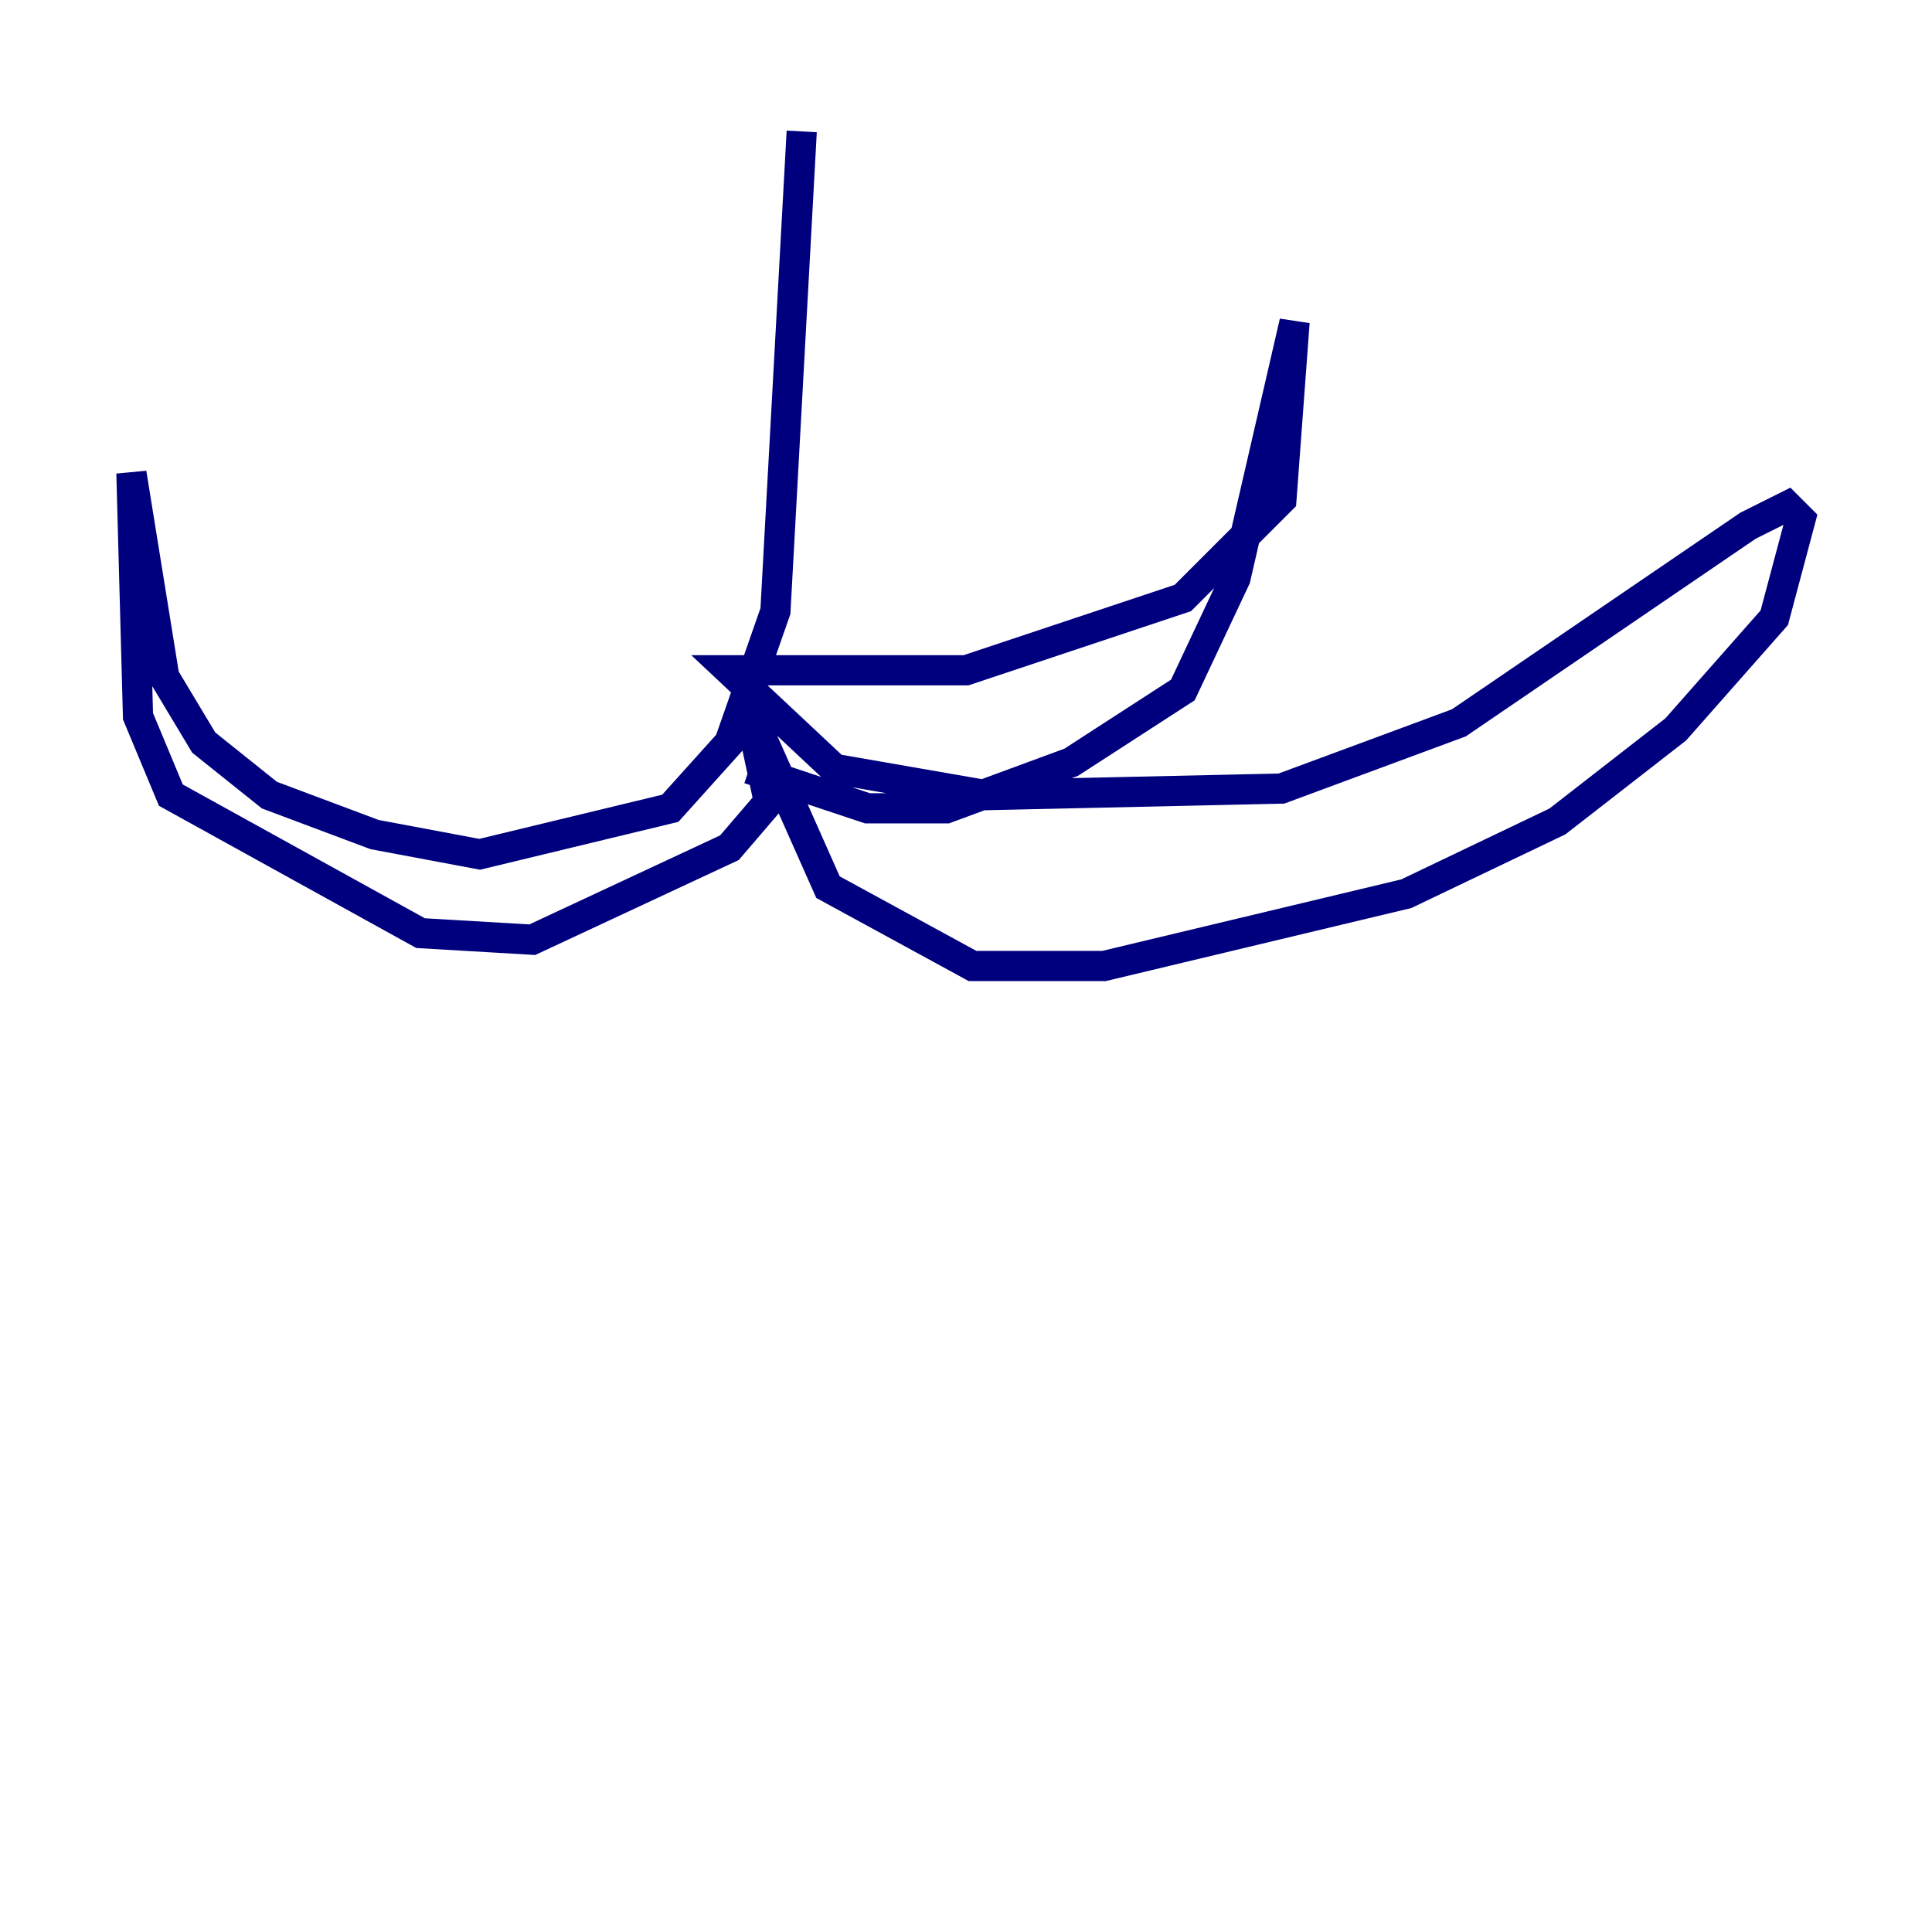 <?xml version="1.0" encoding="utf-8" ?>
<svg baseProfile="tiny" height="128" version="1.2" viewBox="0,0,128,128" width="128" xmlns="http://www.w3.org/2000/svg" xmlns:ev="http://www.w3.org/2001/xml-events" xmlns:xlink="http://www.w3.org/1999/xlink"><defs /><polyline fill="none" points="53.116,8.707 51.374,40.49 48.327,49.197 44.408,53.551 31.782,56.599 24.816,55.292 17.85,52.68 13.497,49.197 10.884,44.843 8.707,31.347 9.143,47.456 11.32,52.68 27.864,61.823 35.265,62.258 48.327,56.163 50.939,53.116 49.633,47.02 54.857,58.776 64.435,64.0 73.143,64.0 93.17,59.211 103.184,54.422 111.02,48.327 117.551,40.925 119.293,34.395 118.422,33.524 115.809,34.83 96.653,47.891 84.898,52.245 65.306,52.68 55.292,50.939 48.327,44.408 64.0,44.408 78.367,39.619 84.898,33.088 85.769,21.333 81.85,38.313 78.367,45.714 70.966,50.503 62.694,53.551 57.469,53.551 49.633,50.939" stroke="#00007f" stroke-width="2" /></svg>